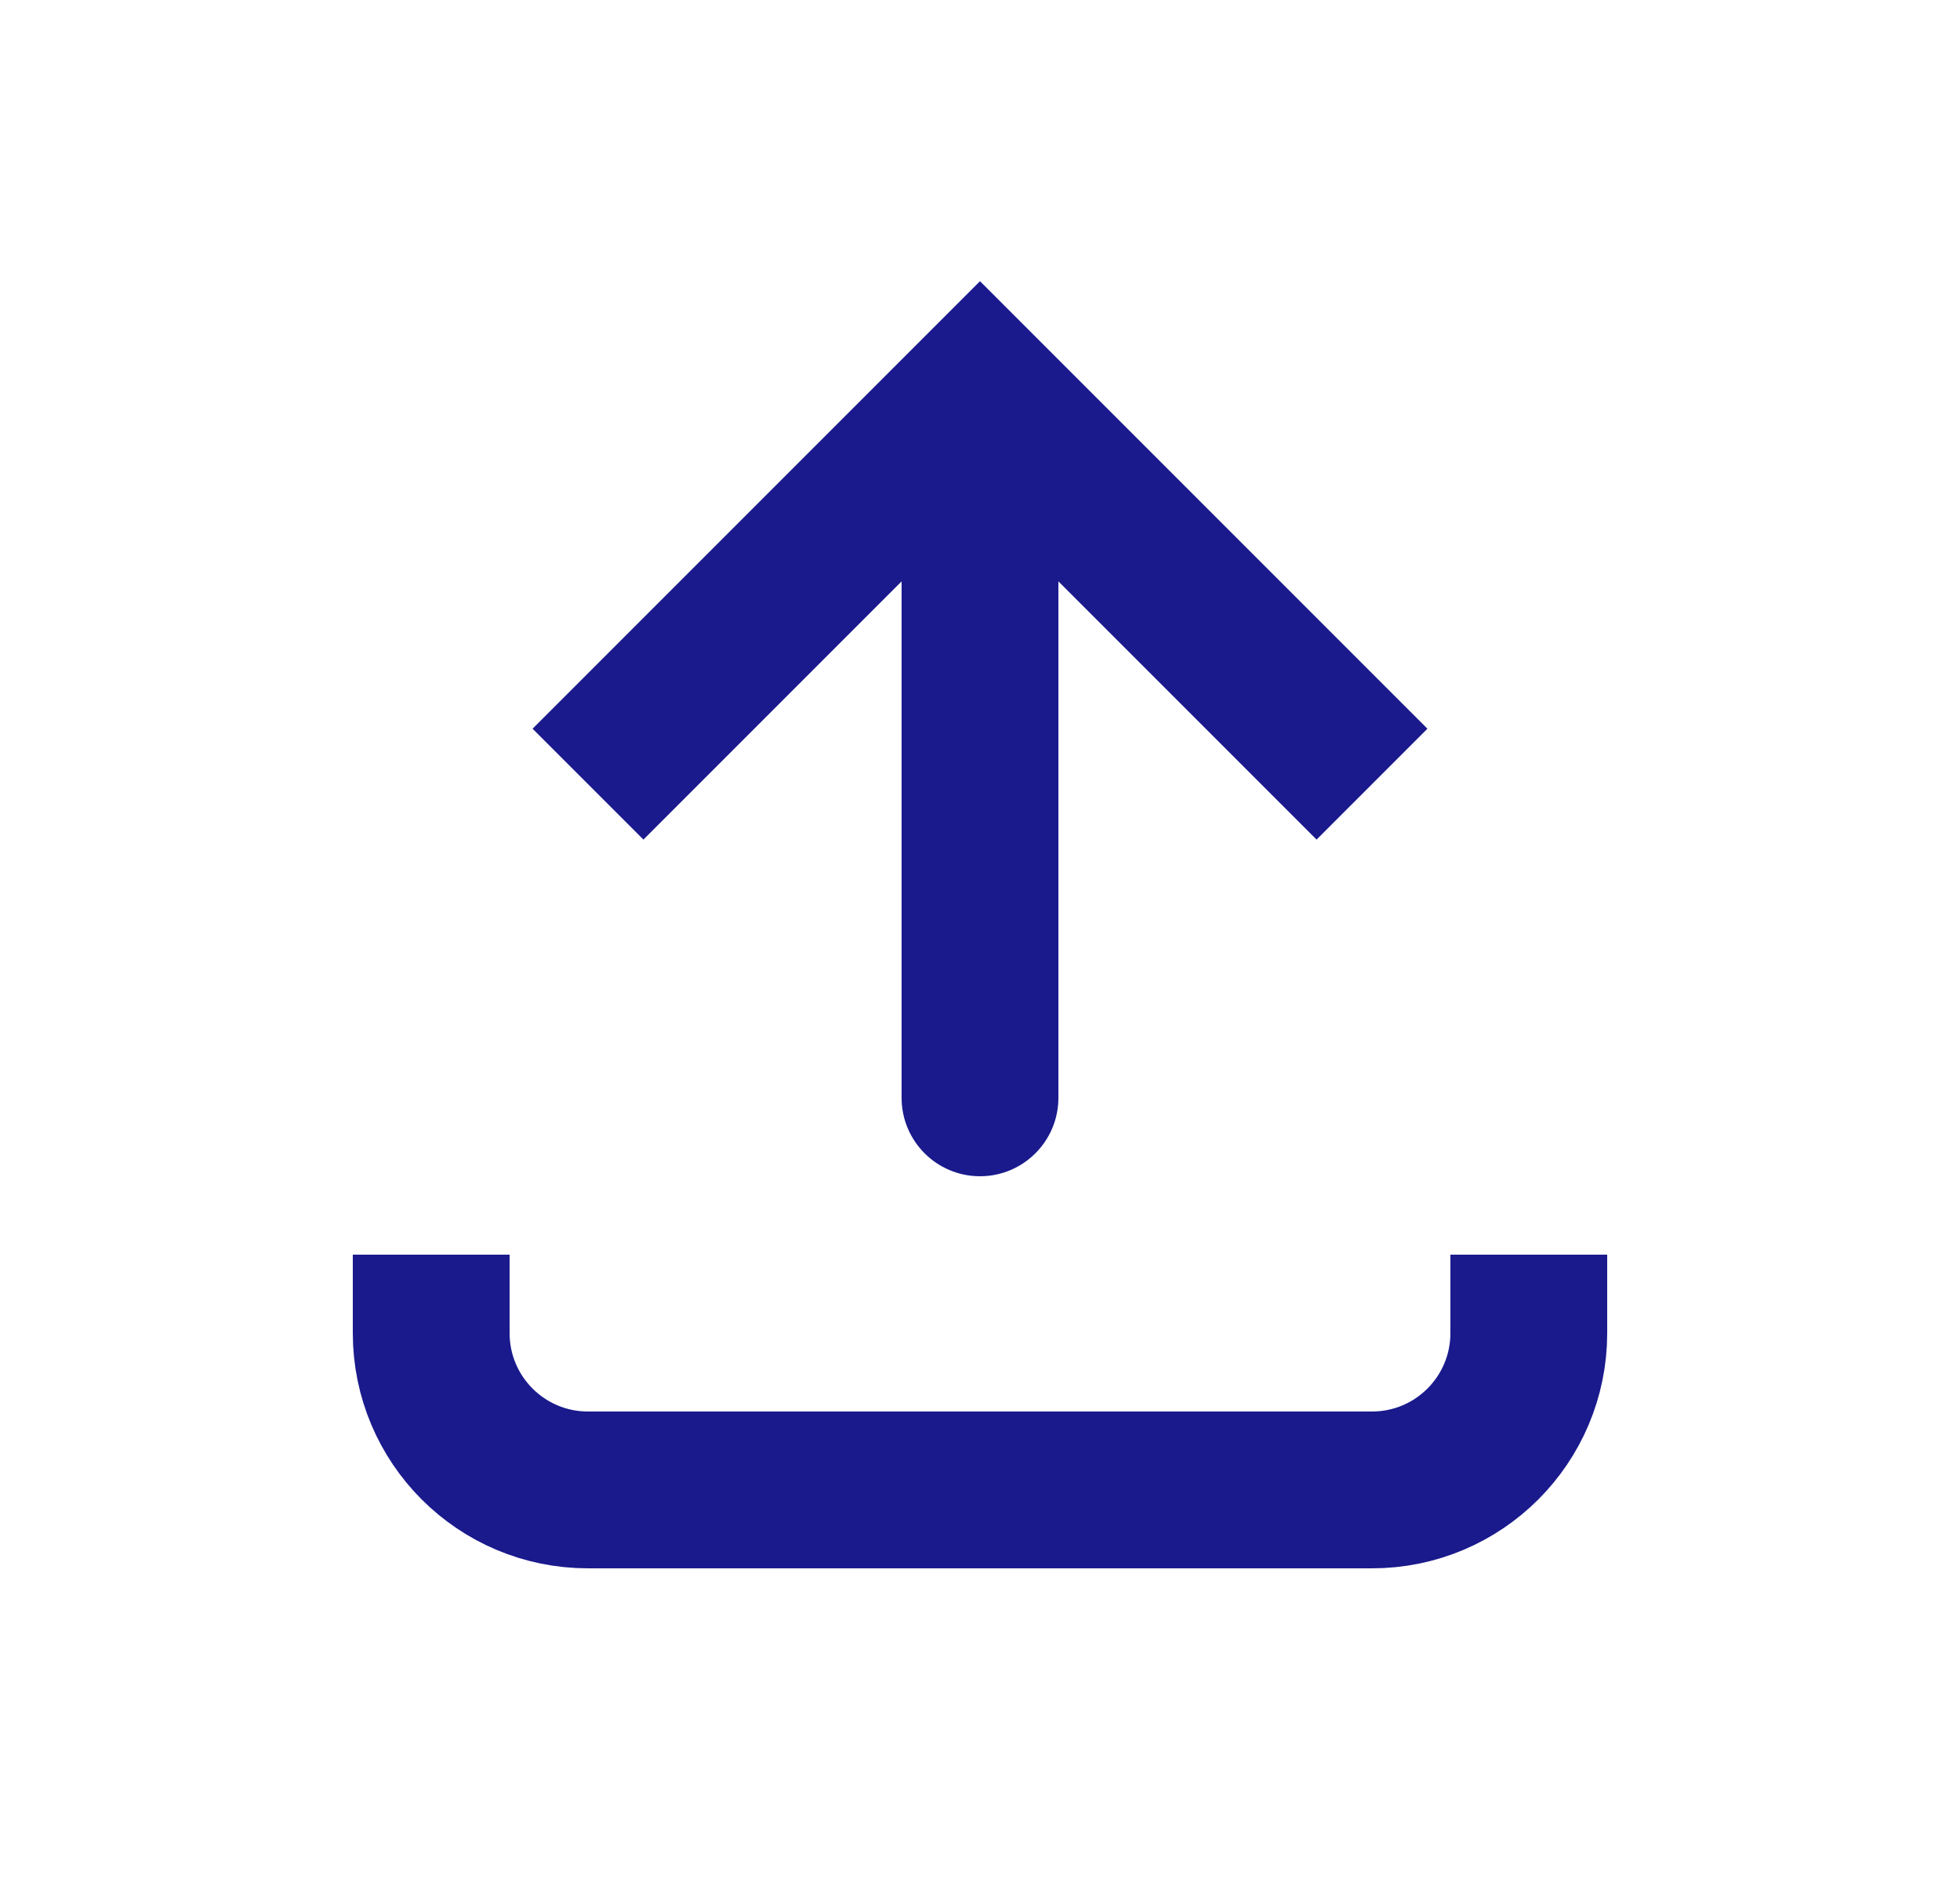 <svg width="25" height="24" viewBox="0 0 25 24" fill="none" xmlns="http://www.w3.org/2000/svg">
<path d="M12.5 5L11.793 4.293L12.5 3.586L13.207 4.293L12.5 5ZM13.5 14C13.5 14.552 13.052 15 12.5 15C11.948 15 11.5 14.552 11.5 14L13.5 14ZM6.793 9.293L11.793 4.293L13.207 5.707L8.207 10.707L6.793 9.293ZM13.207 4.293L18.207 9.293L16.793 10.707L11.793 5.707L13.207 4.293ZM13.5 5L13.5 14L11.5 14L11.5 5L13.5 5Z" fill="#1A1A8D"/>
<path d="M5.5 16L5.5 17C5.5 18.105 6.395 19 7.5 19L17.5 19C18.605 19 19.5 18.105 19.5 17V16" stroke="#1A1A8D" stroke-width="2"/>
</svg>
